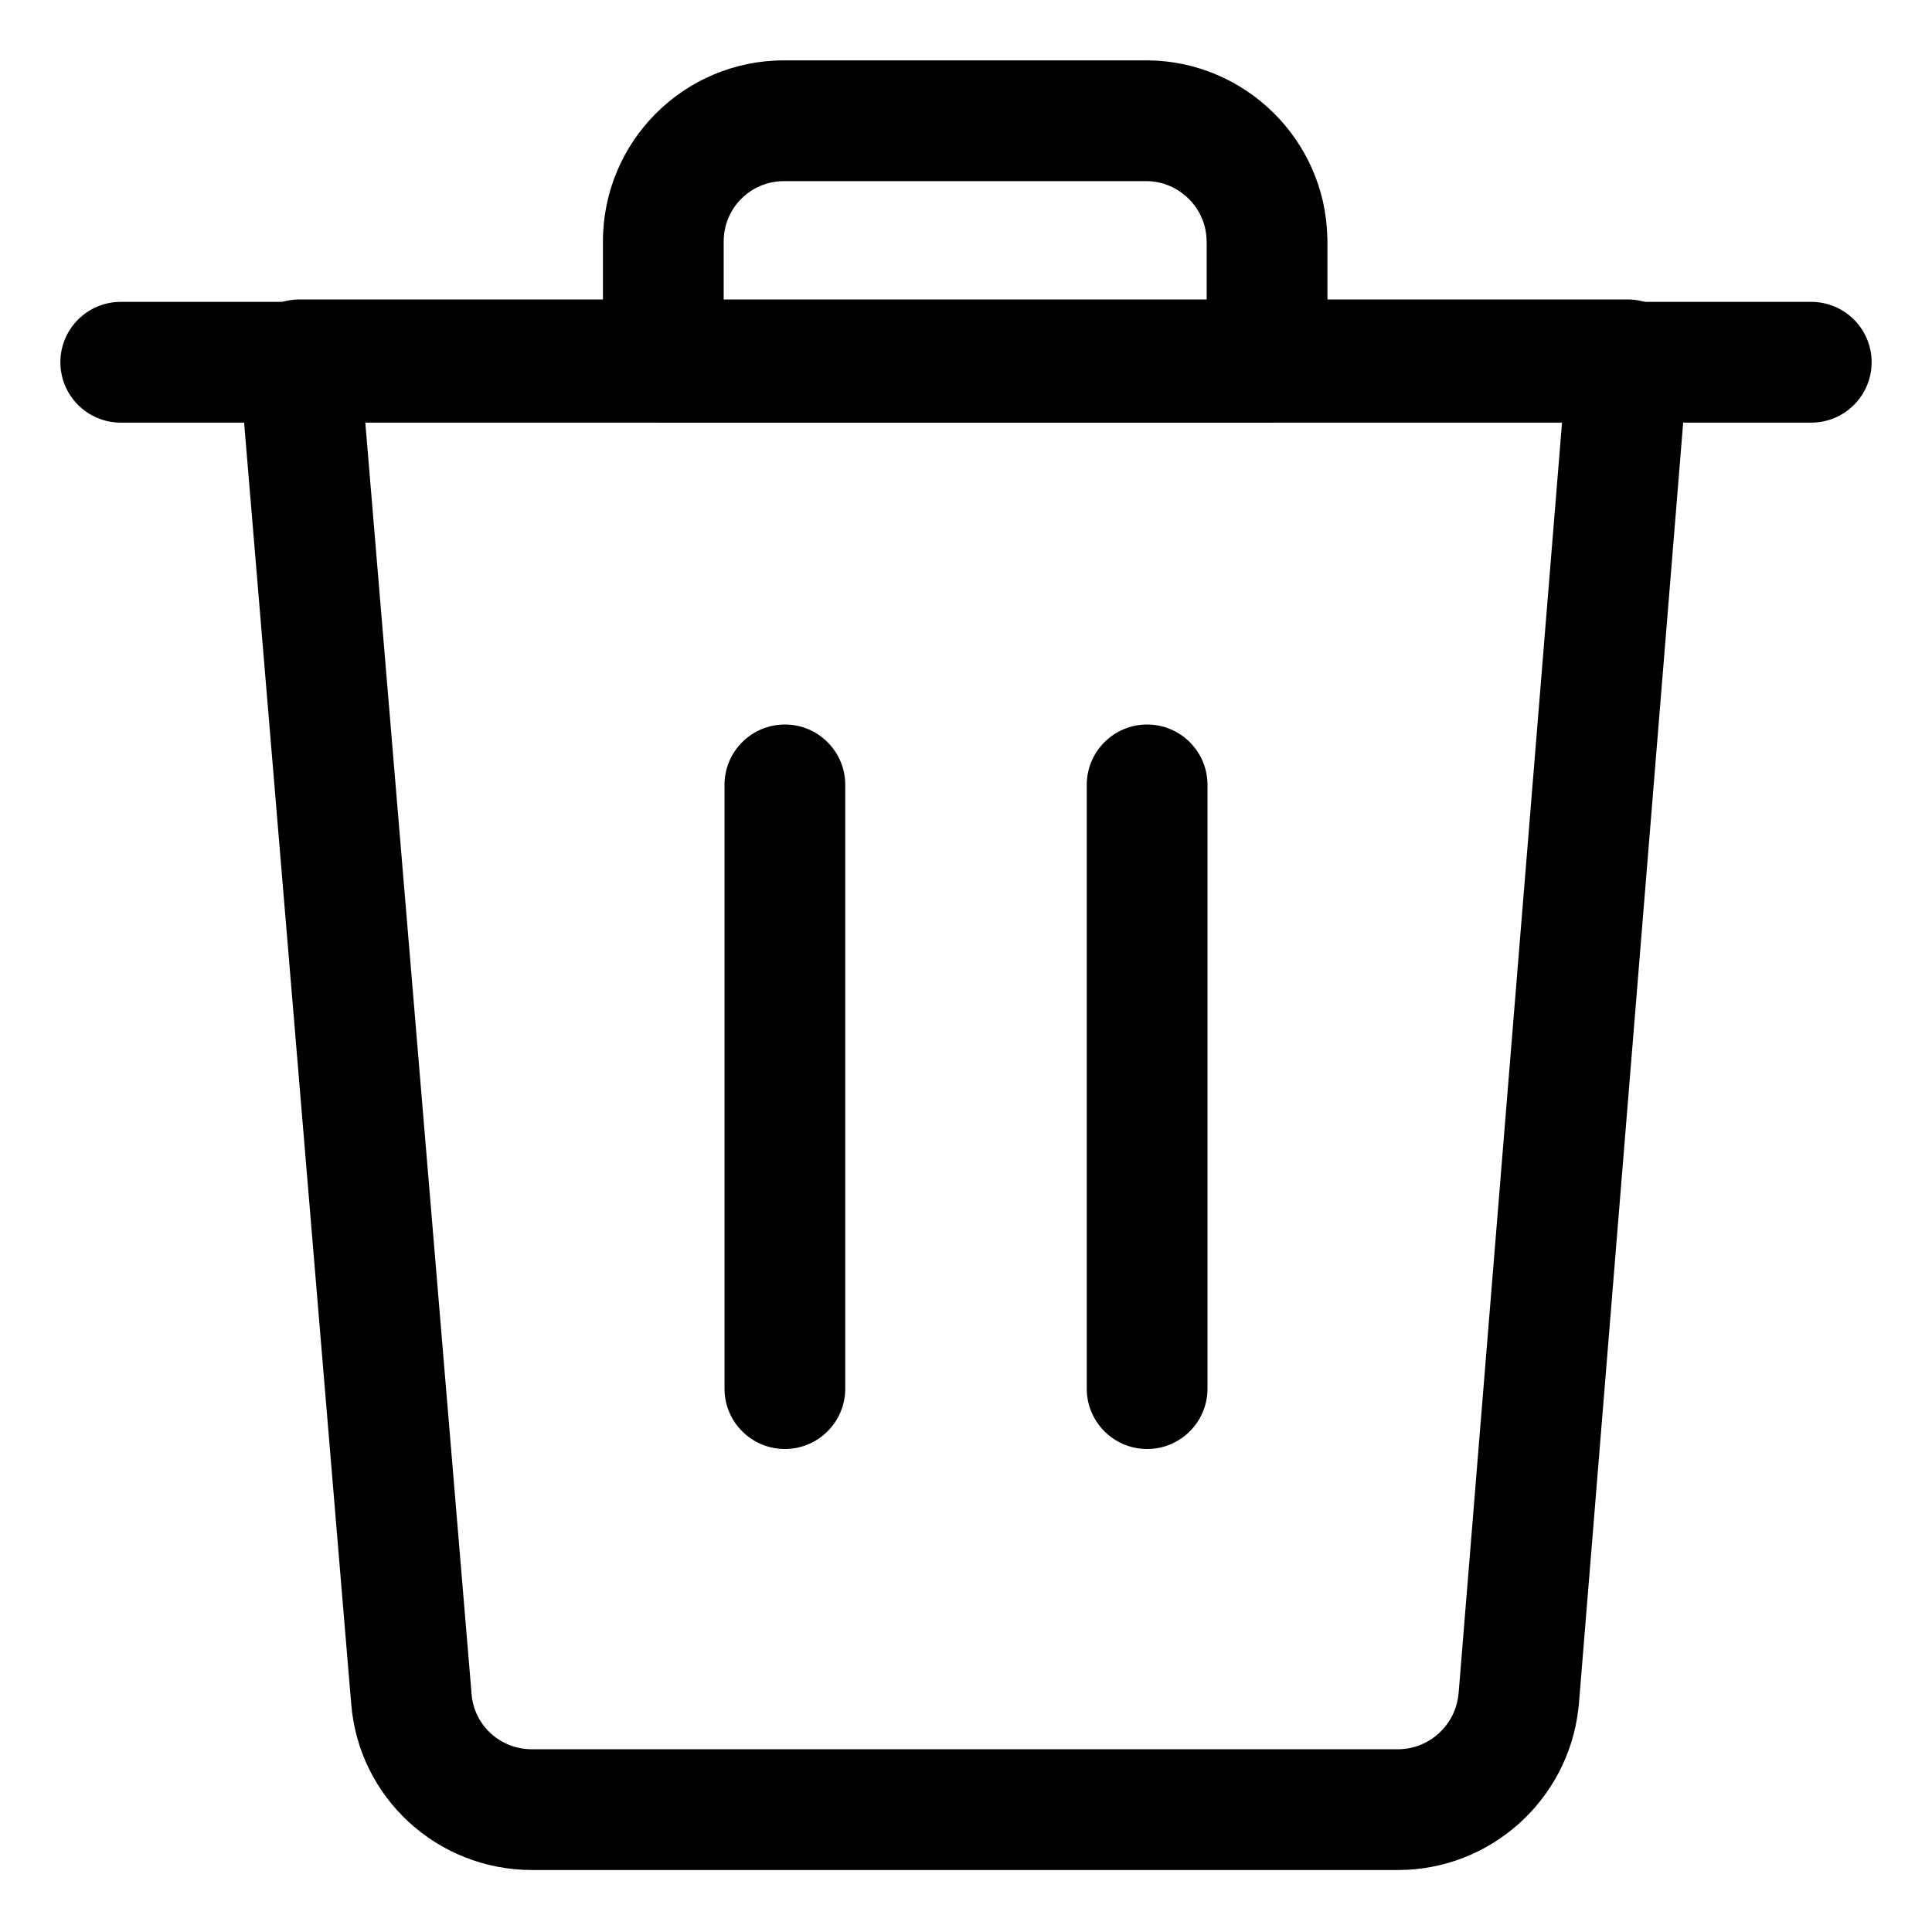 <svg width="48" height="48" viewBox="0 0 48 48" fill="none" xmlns="http://www.w3.org/2000/svg">
<path fill-rule="evenodd" clip-rule="evenodd" d="M1.5 9C1.5 8.172 2.172 7.5 3 7.5H45C45.828 7.5 46.5 8.172 46.5 9C46.5 9.828 45.828 10.5 45 10.5H3C2.172 10.5 1.5 9.828 1.5 9Z" fill="black"/>
<path fill-rule="evenodd" clip-rule="evenodd" d="M14.98 6C14.98 3.512 16.992 1.5 19.48 1.5H28.5C28.51 1.5 28.52 1.5 28.53 1.5C30.937 1.528 32.926 3.472 32.977 5.904C32.979 5.936 32.98 5.968 32.98 6V9C32.98 9.828 32.308 10.5 31.48 10.5H16.48C15.652 10.5 14.98 9.828 14.98 9V6ZM29.98 6.078V7.5H17.98V6C17.98 5.168 18.648 4.5 19.48 4.5H28.478C29.296 4.5 29.978 5.175 29.978 6C29.978 6.026 29.979 6.052 29.98 6.078Z" fill="black"/>
<path fill-rule="evenodd" clip-rule="evenodd" d="M19.5 18C20.328 18 21 18.672 21 19.5V34.5C21 35.328 20.328 36 19.5 36C18.672 36 18 35.328 18 34.5V19.5C18 18.672 18.672 18 19.5 18Z" fill="black"/>
<path fill-rule="evenodd" clip-rule="evenodd" d="M28.5 18C29.328 18 30 18.672 30 19.5V34.5C30 35.328 29.328 36 28.5 36C27.672 36 27 35.328 27 34.5V19.5C27 18.672 27.672 18 28.5 18Z" fill="black"/>
<path fill-rule="evenodd" clip-rule="evenodd" d="M6.336 7.924C6.62 7.616 7.02 7.44 7.44 7.44H40.44C40.859 7.44 41.259 7.615 41.543 7.923C41.827 8.231 41.969 8.644 41.935 9.062L39.225 42.362C39.222 42.401 39.217 42.44 39.211 42.478C38.945 44.727 37.029 46.46 34.73 46.46H13.22C10.866 46.46 8.908 44.667 8.725 42.321C8.725 42.319 8.725 42.317 8.724 42.315L5.945 9.065C5.91 8.647 6.052 8.233 6.336 7.924ZM36.242 42.029L38.813 10.44H9.071L11.716 42.085C11.775 42.856 12.416 43.46 13.22 43.46H34.73C35.51 43.46 36.166 42.856 36.236 42.084C36.238 42.066 36.24 42.047 36.242 42.029Z" fill="black"/>
</svg>
